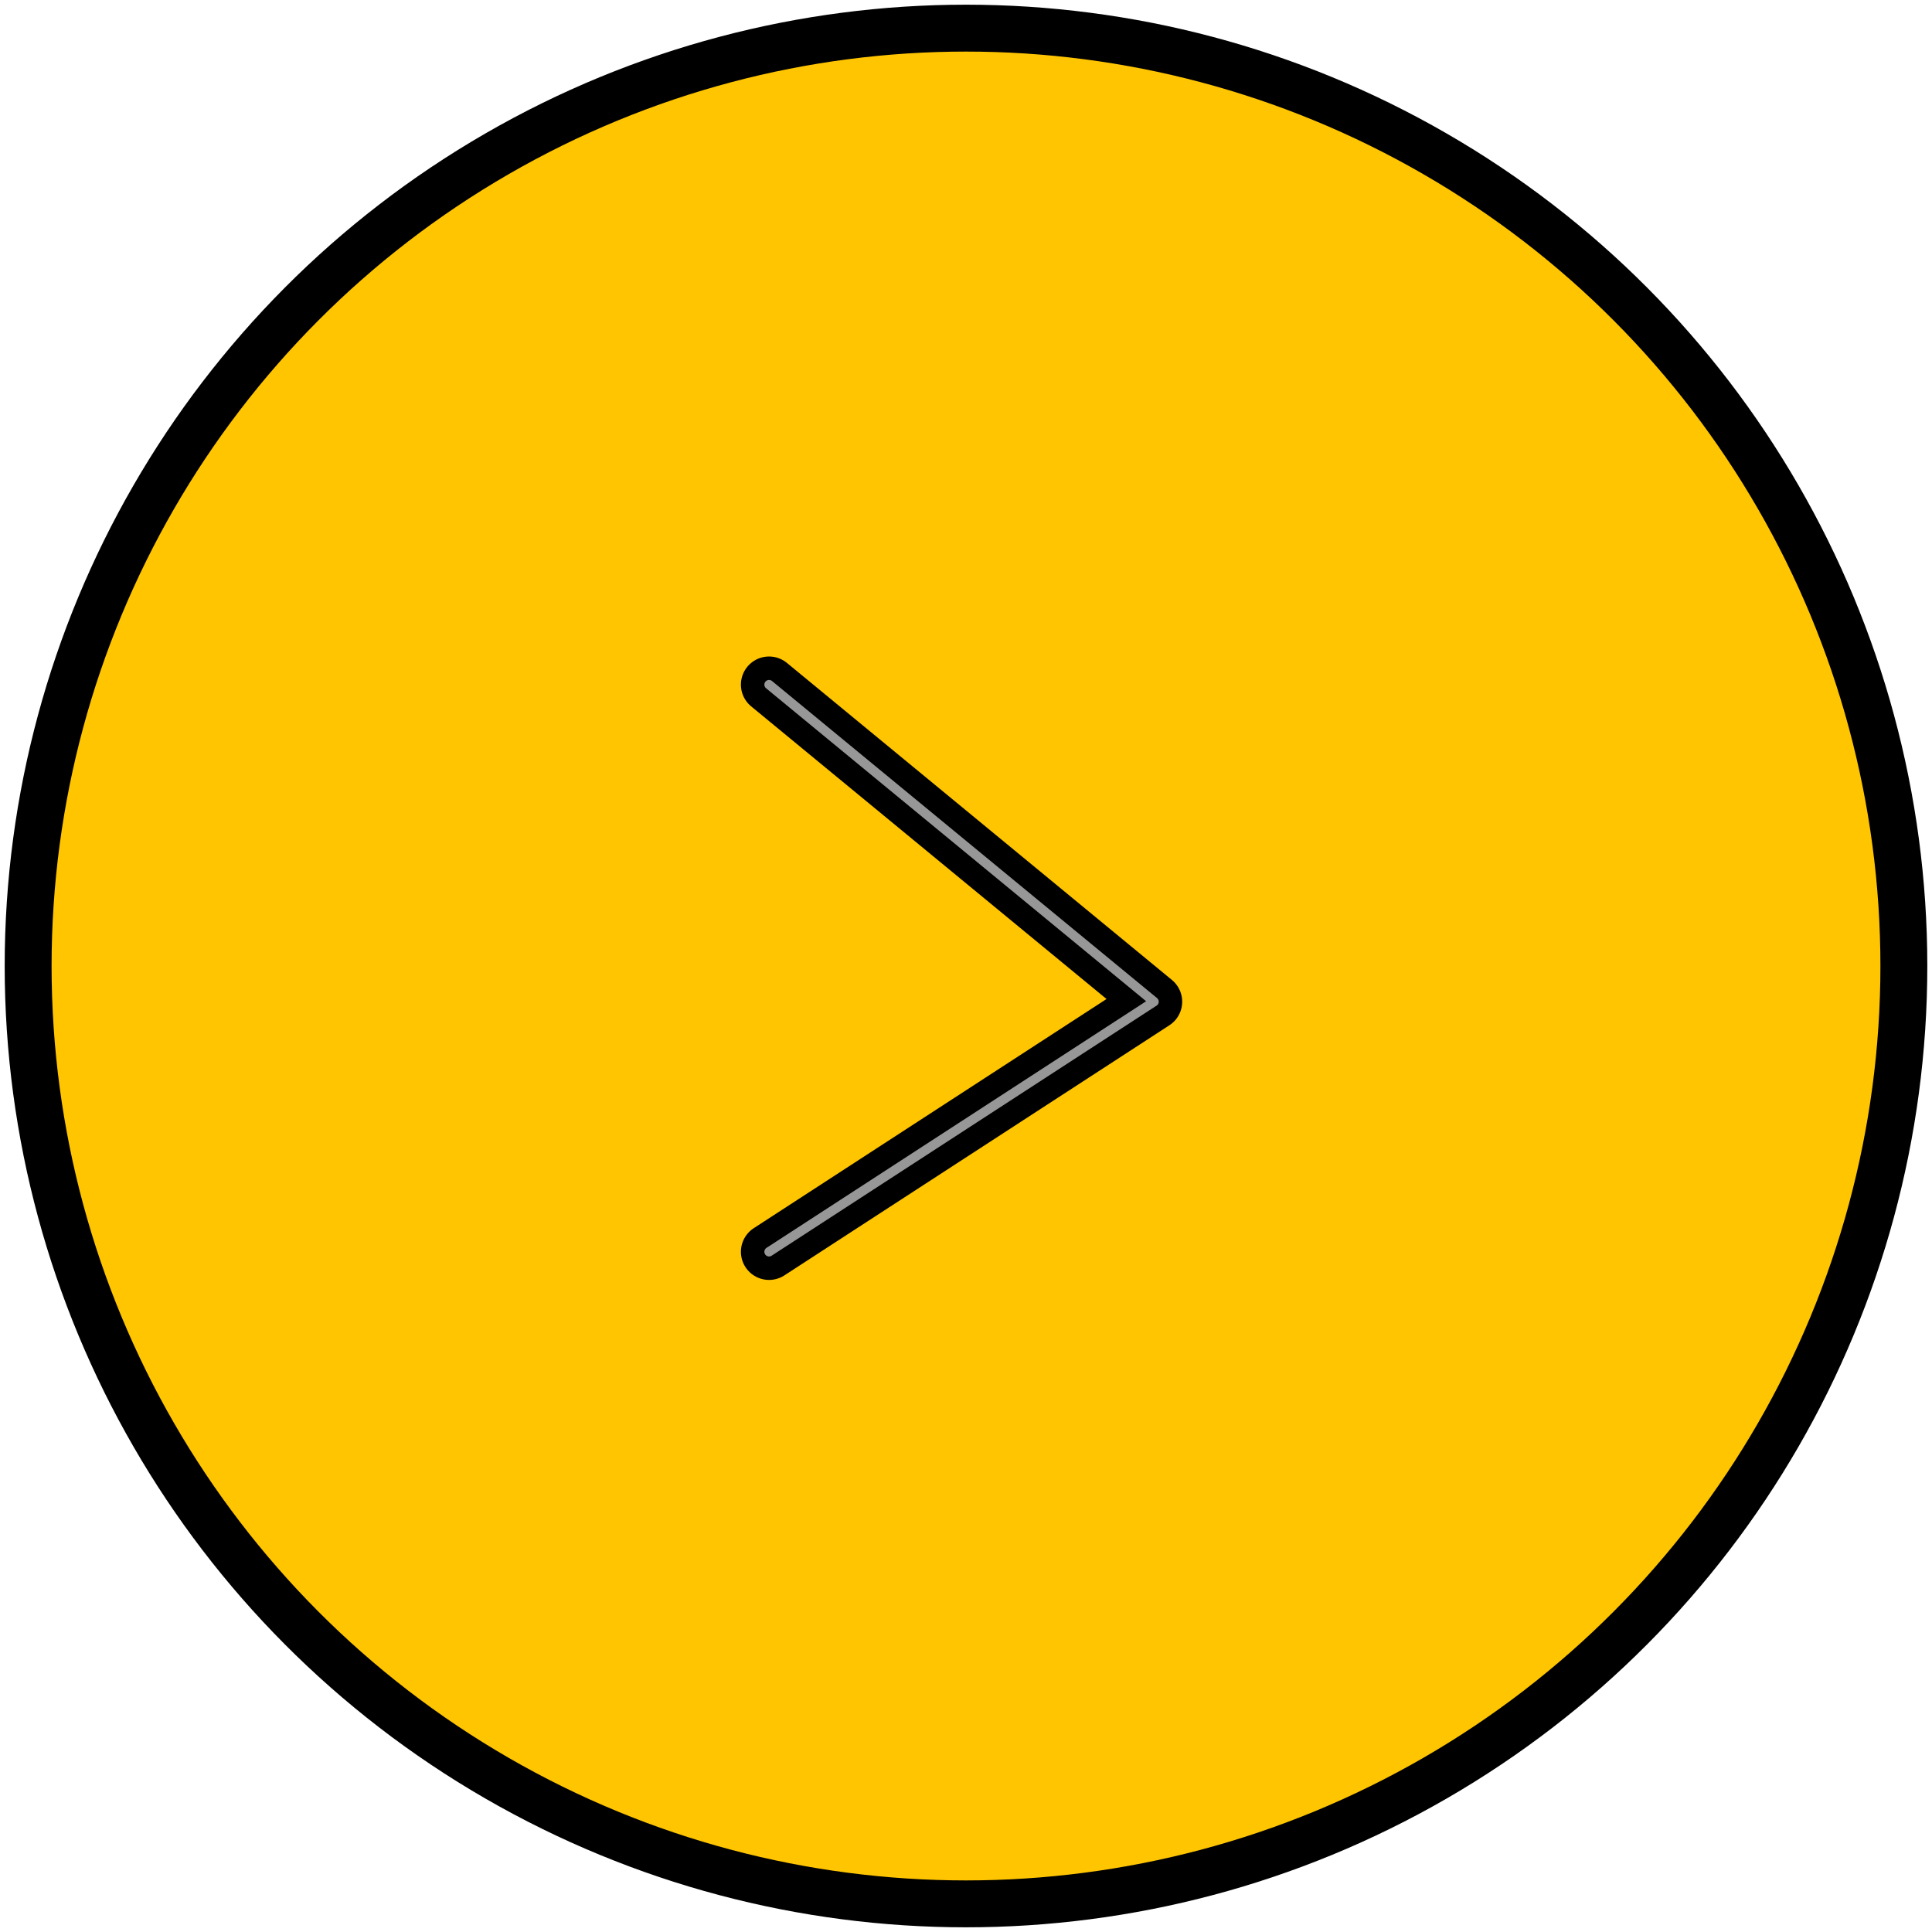 <?xml version="1.0" encoding="UTF-8"?>
<svg width="33px" height="33px" viewBox="0 0 206 206" version="1.1" xmlns="http://www.w3.org/2000/svg" xmlns:xlink="http://www.w3.org/1999/xlink">
    <!-- Generator: Sketch 49.2 (51160) - http://www.bohemiancoding.com/sketch -->
    <title>v</title>
    <desc>Created with Sketch.</desc>
    <defs>
        <polyline id="path-1" points="82 73 123.051 106.805 82 133.473"></polyline>
    </defs>
    <g id="v" stroke="none" stroke-width="1" fill="none" fill-rule="evenodd">
        <circle id="Oval" stroke="#000000" stroke-width="5" fill="#FFC500" cx="103" cy="103" r="100"></circle>
        <g id="Path-2" stroke-linecap="round" stroke-linejoin="round">
            <use stroke="#000000" stroke-width="6" xlink:href="#path-1"></use>
            <use stroke="#979797" stroke-width="1" xlink:href="#path-1"></use>
        </g>
    </g>
</svg>